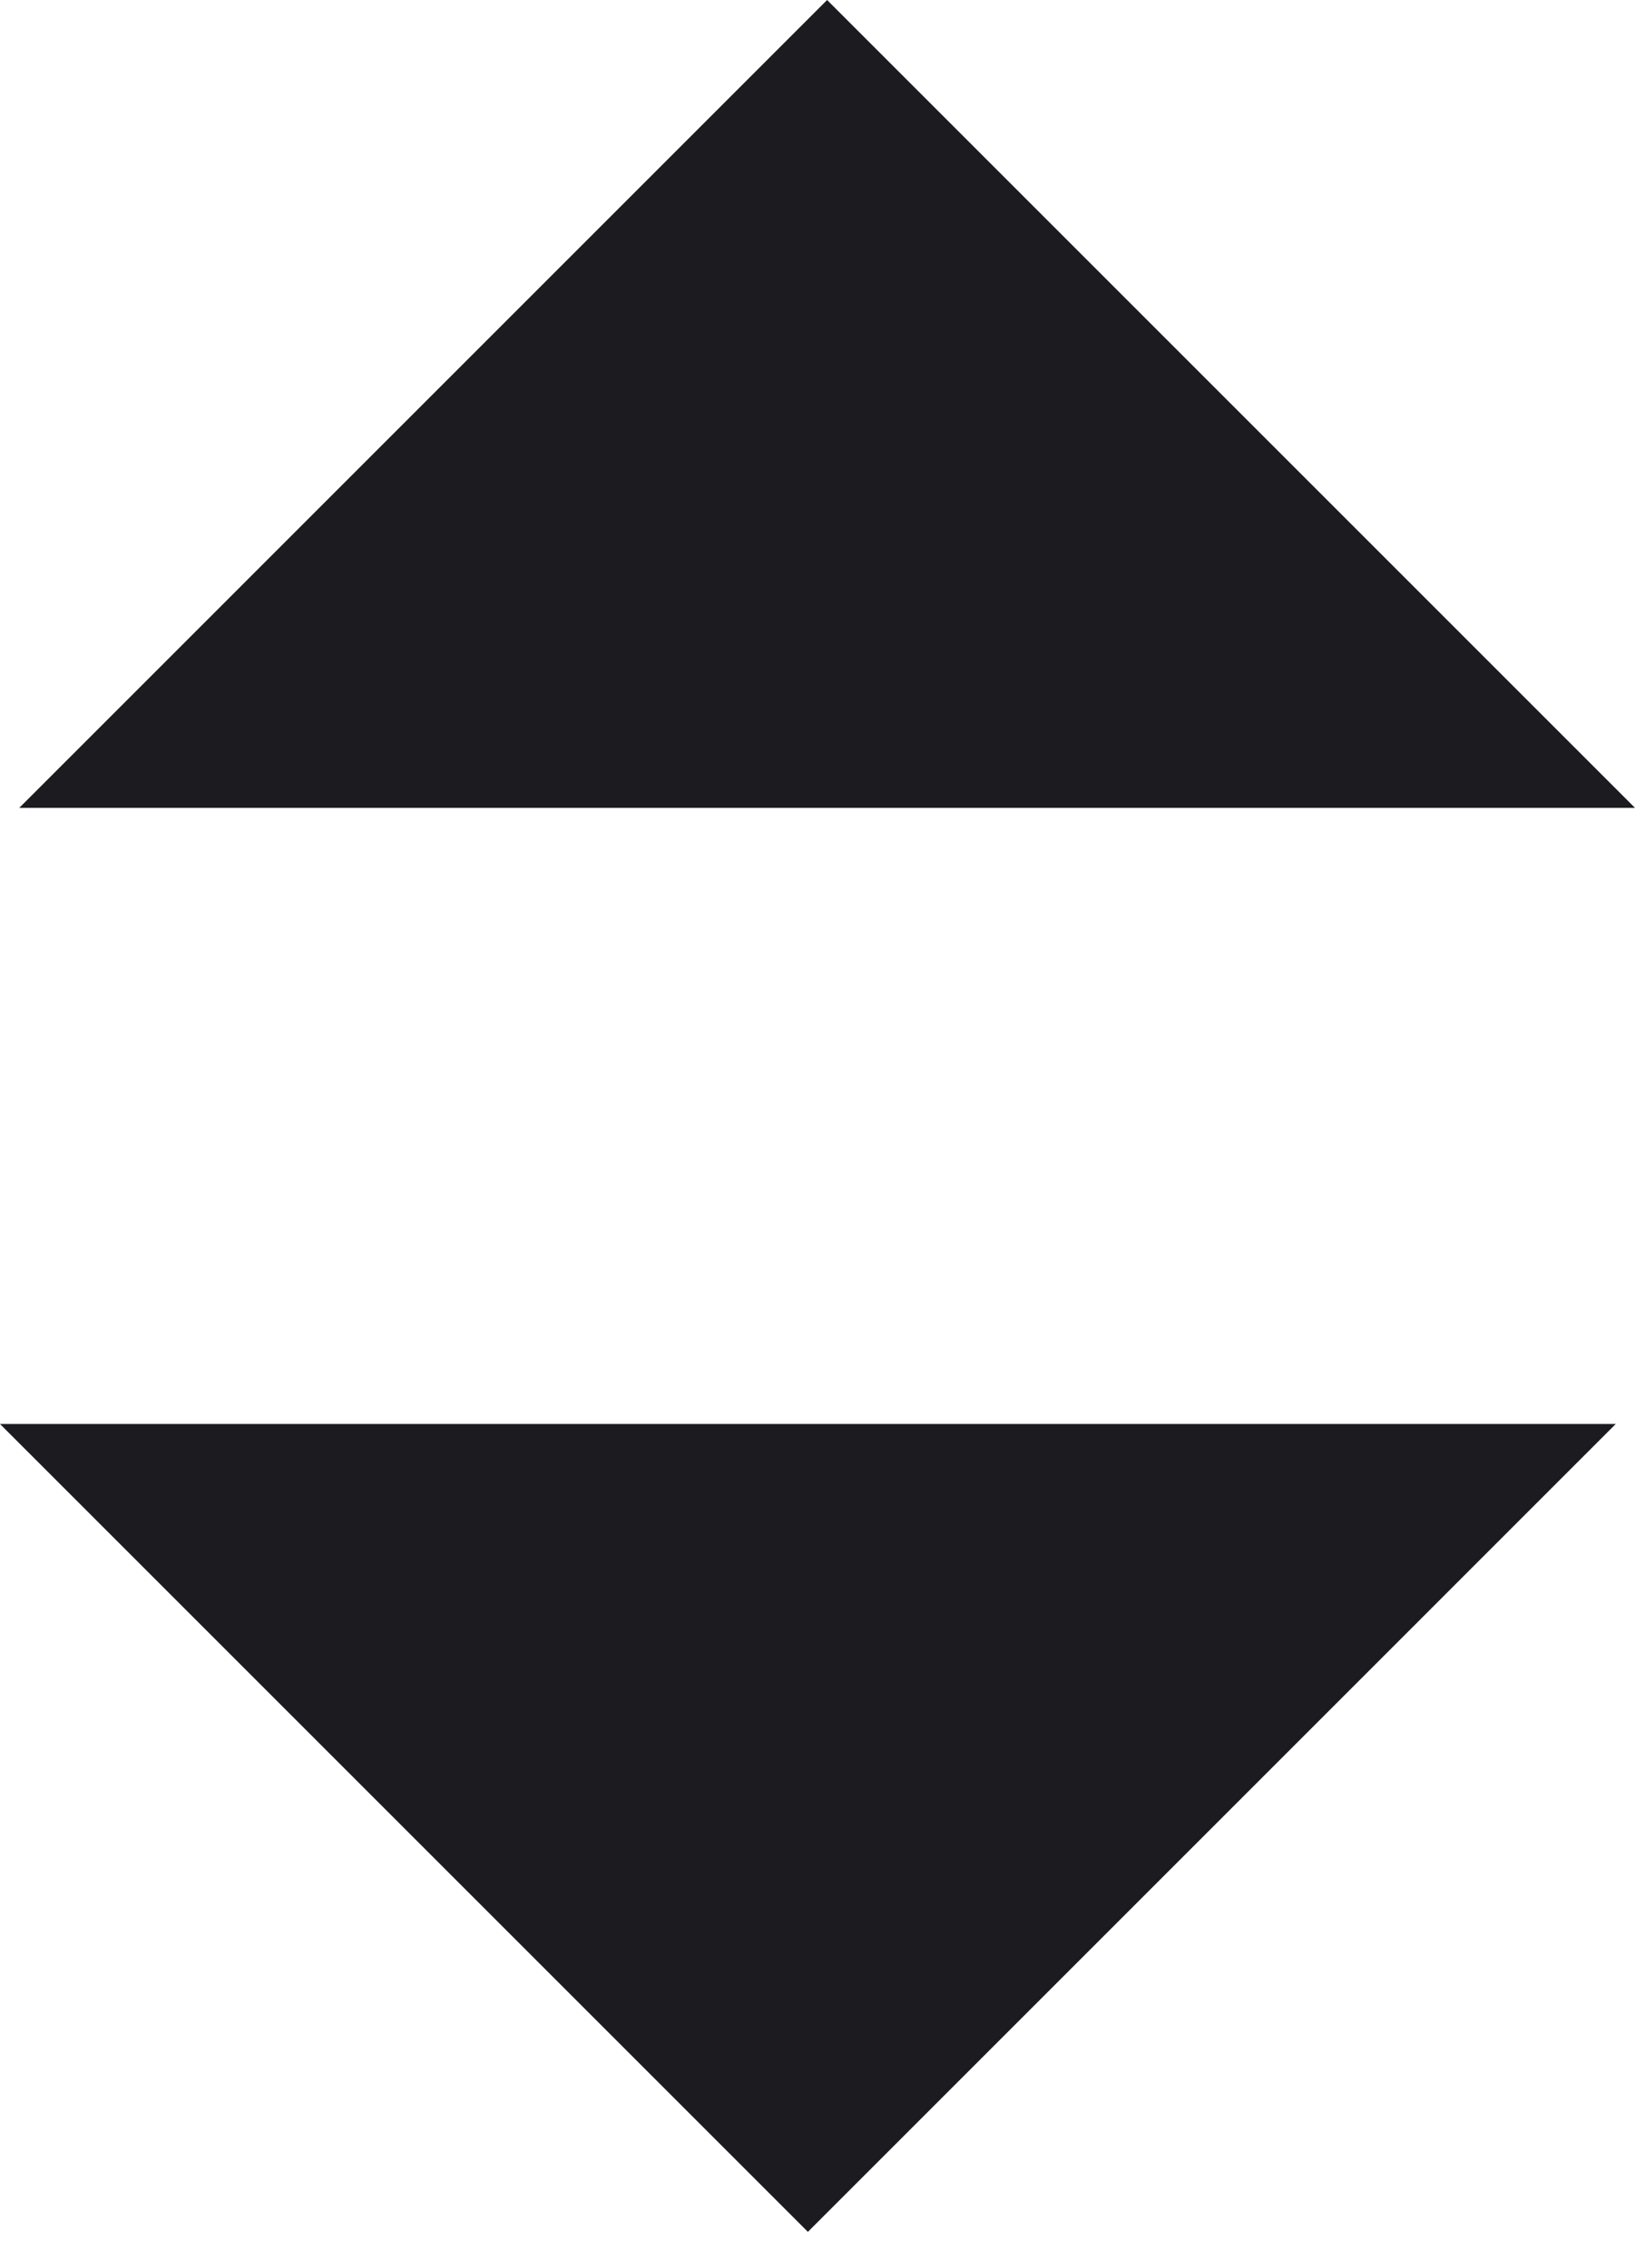 <svg width="31" height="43" viewBox="0 0 31 43" fill="none" xmlns="http://www.w3.org/2000/svg">
<path d="M15.682 -2.53119e-06L31 15.318L0.365 15.318L15.682 -2.53119e-06Z" fill="#1C1B1F"/>
<path d="M15.318 42.318L0 27L30.635 27L15.318 42.318Z" fill="#1C1B1F"/>
</svg>

